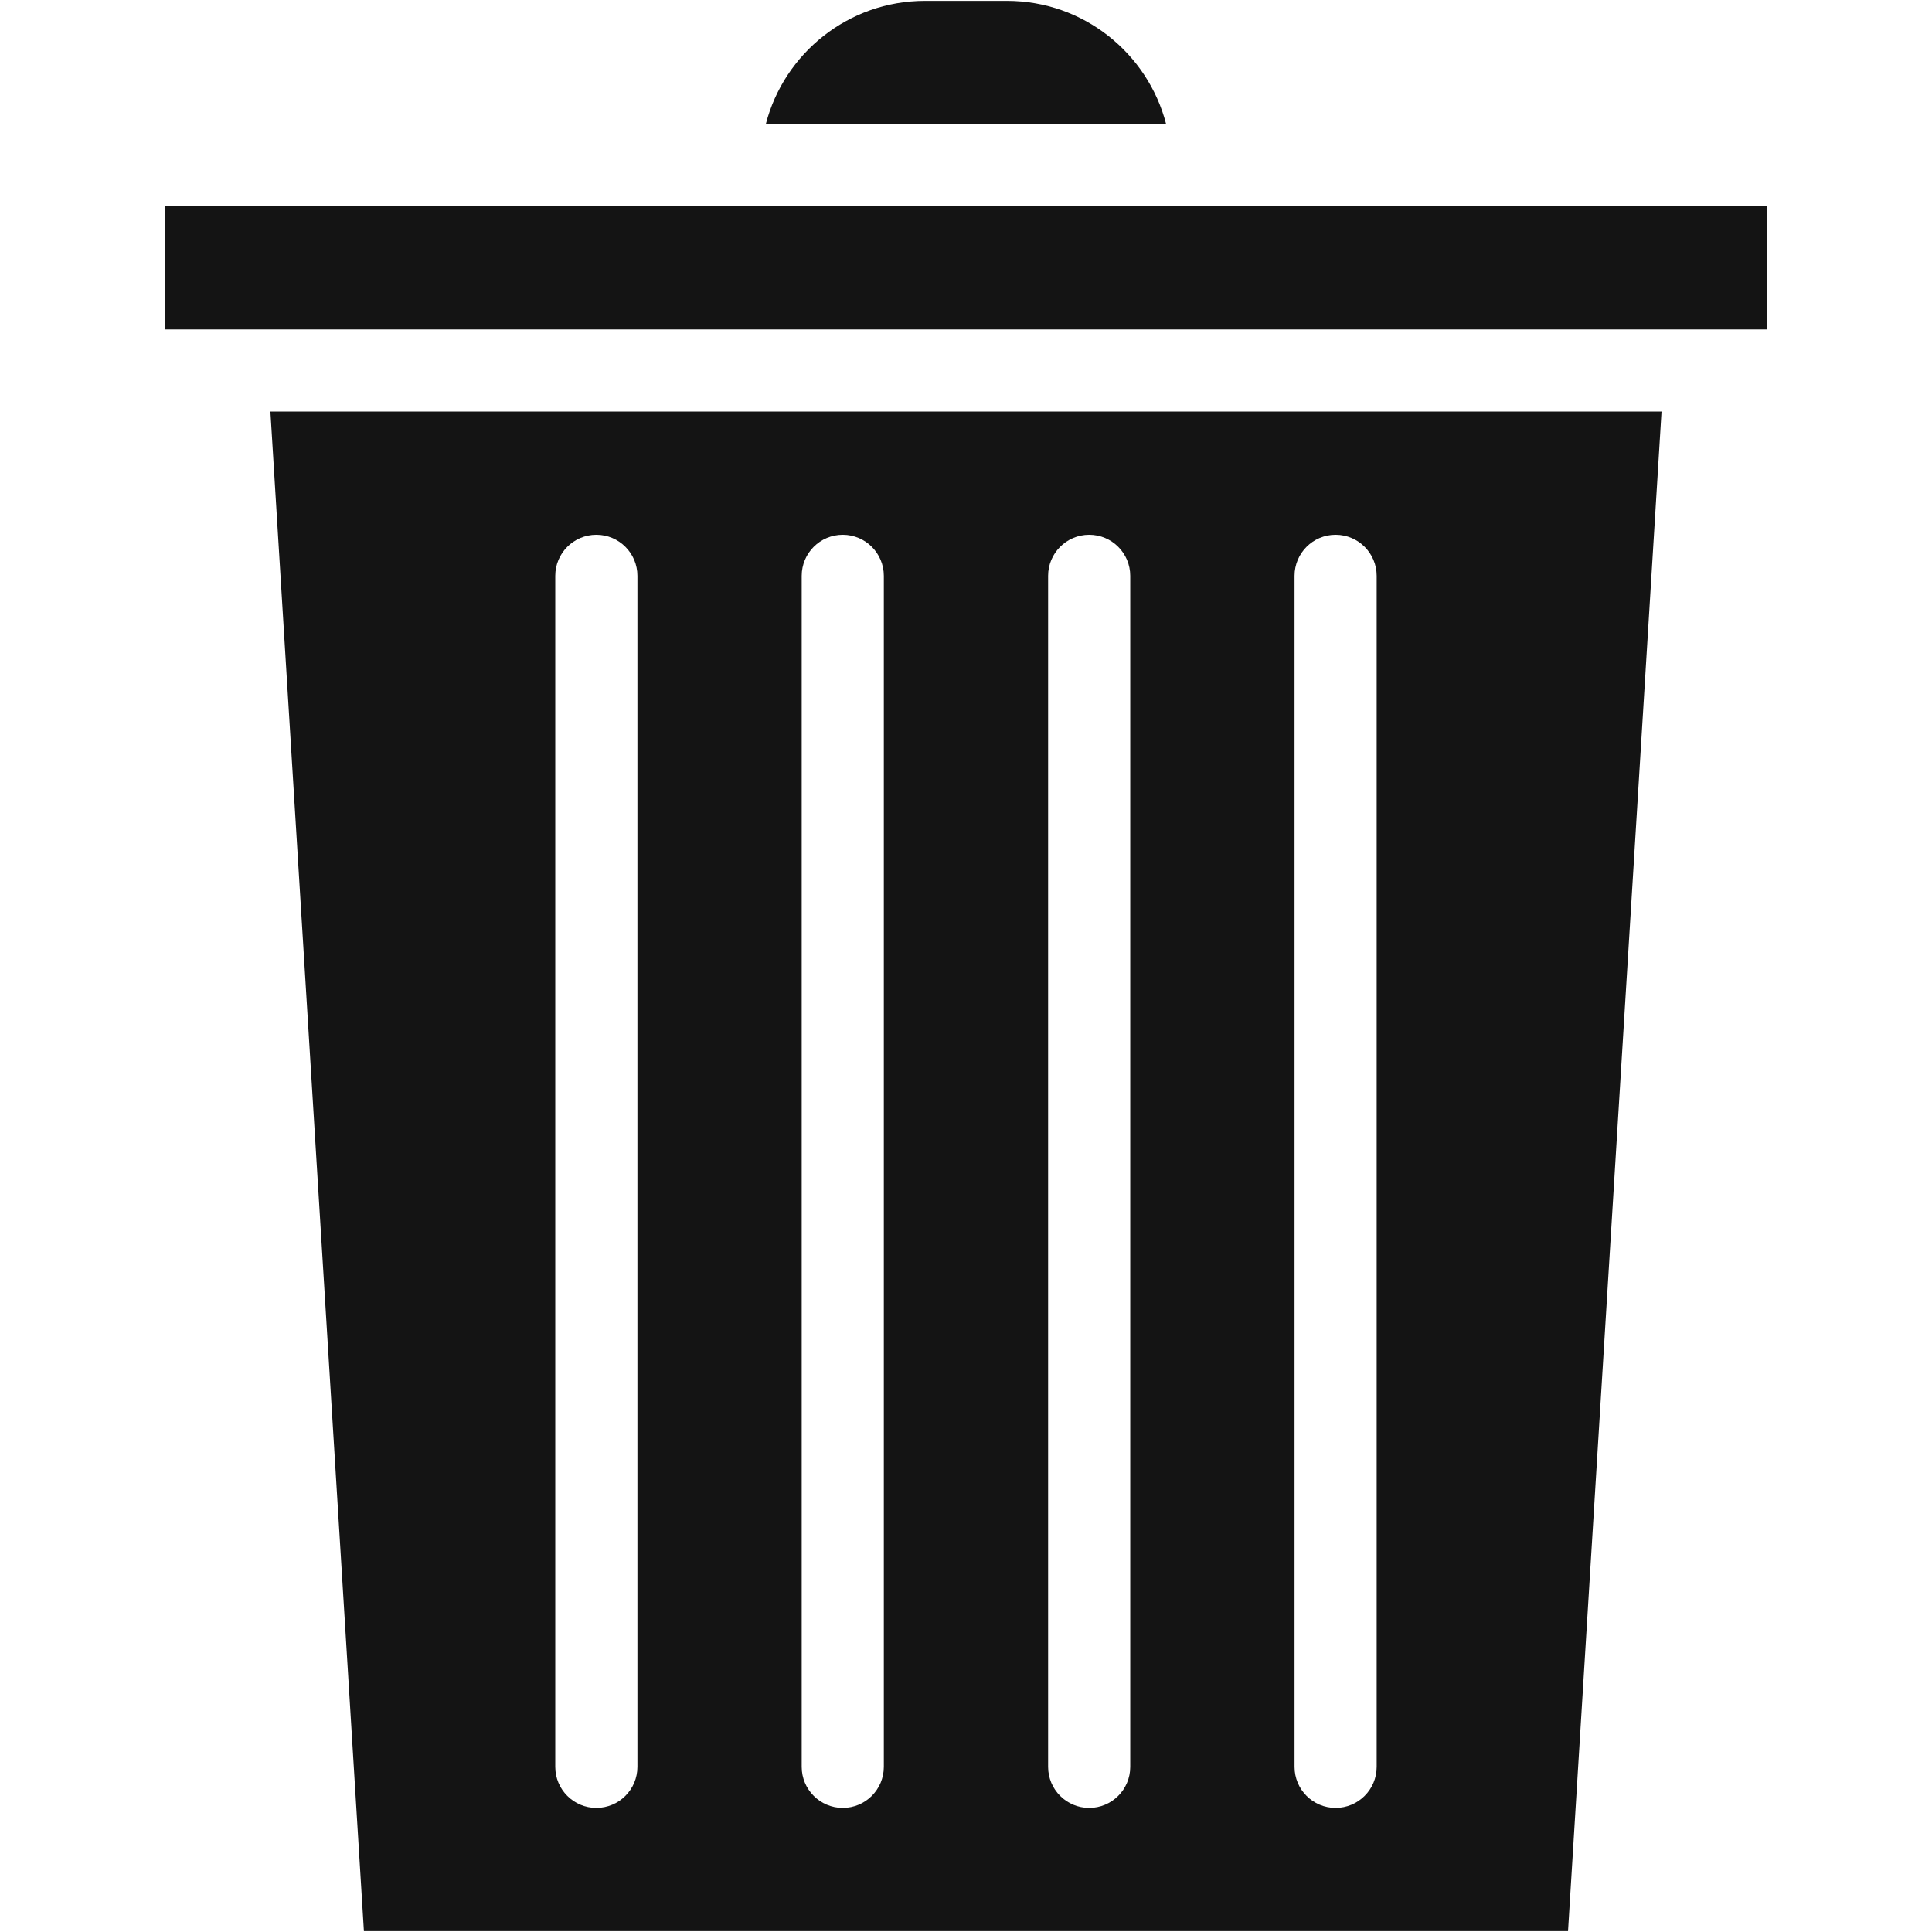 <svg xmlns="http://www.w3.org/2000/svg" xmlns:xlink="http://www.w3.org/1999/xlink" width="500" zoomAndPan="magnify" viewBox="0 0 375 375" height="500" preserveAspectRatio="xMidYMid meet" version="1.0"><defs><clipPath id="1f6cb14e69"><path d="M 32.047 40 L 343 40 L 343 64 L 32.047 64 Z M 32.047 40 " clip-rule="nonzero"/></clipPath></defs><path fill="#141414" d="M 70.633 374.832 L 304.355 374.832 L 322.504 79.883 L 52.484 79.883 Z M 251.27 111.77 C 251.27 107.367 254.836 103.797 259.238 103.797 C 263.641 103.797 267.211 107.367 267.211 111.77 L 267.211 342.945 C 267.211 347.348 263.641 350.918 259.238 350.918 C 254.836 350.918 251.27 347.348 251.27 342.945 Z M 203.438 111.77 C 203.438 107.367 207.008 103.797 211.41 103.797 C 215.812 103.797 219.379 107.367 219.379 111.77 L 219.379 342.945 C 219.379 347.348 215.812 350.918 211.41 350.918 C 207.008 350.918 203.438 347.348 203.438 342.945 Z M 155.609 111.77 C 155.609 107.367 159.18 103.797 163.578 103.797 C 167.98 103.797 171.551 107.367 171.551 111.77 L 171.551 342.945 C 171.551 347.348 167.98 350.918 163.578 350.918 C 159.18 350.918 155.609 347.348 155.609 342.945 Z M 107.777 111.77 C 107.777 107.367 111.348 103.797 115.75 103.797 C 120.152 103.797 123.723 107.367 123.723 111.77 L 123.723 342.945 C 123.723 347.348 120.152 350.918 115.75 350.918 C 111.348 350.918 107.777 347.348 107.777 342.945 Z M 107.777 111.77 " fill-opacity="1" fill-rule="nonzero"/><g clip-path="url(#1f6cb14e69)"><path fill="#141414" d="M 32.047 40.023 L 32.047 63.941 C 42.117 63.941 329.434 63.941 342.941 63.941 L 342.941 40.023 C 326.234 40.023 38.68 40.023 32.047 40.023 Z M 32.047 40.023 " fill-opacity="1" fill-rule="nonzero"/></g><path fill="#141414" d="M 195.465 0.168 L 179.523 0.168 C 164.691 0.168 152.195 10.344 148.645 24.082 L 226.344 24.082 C 222.797 10.344 210.297 0.168 195.465 0.168 Z M 195.465 0.168 " fill-opacity="1" fill-rule="nonzero"/></svg>